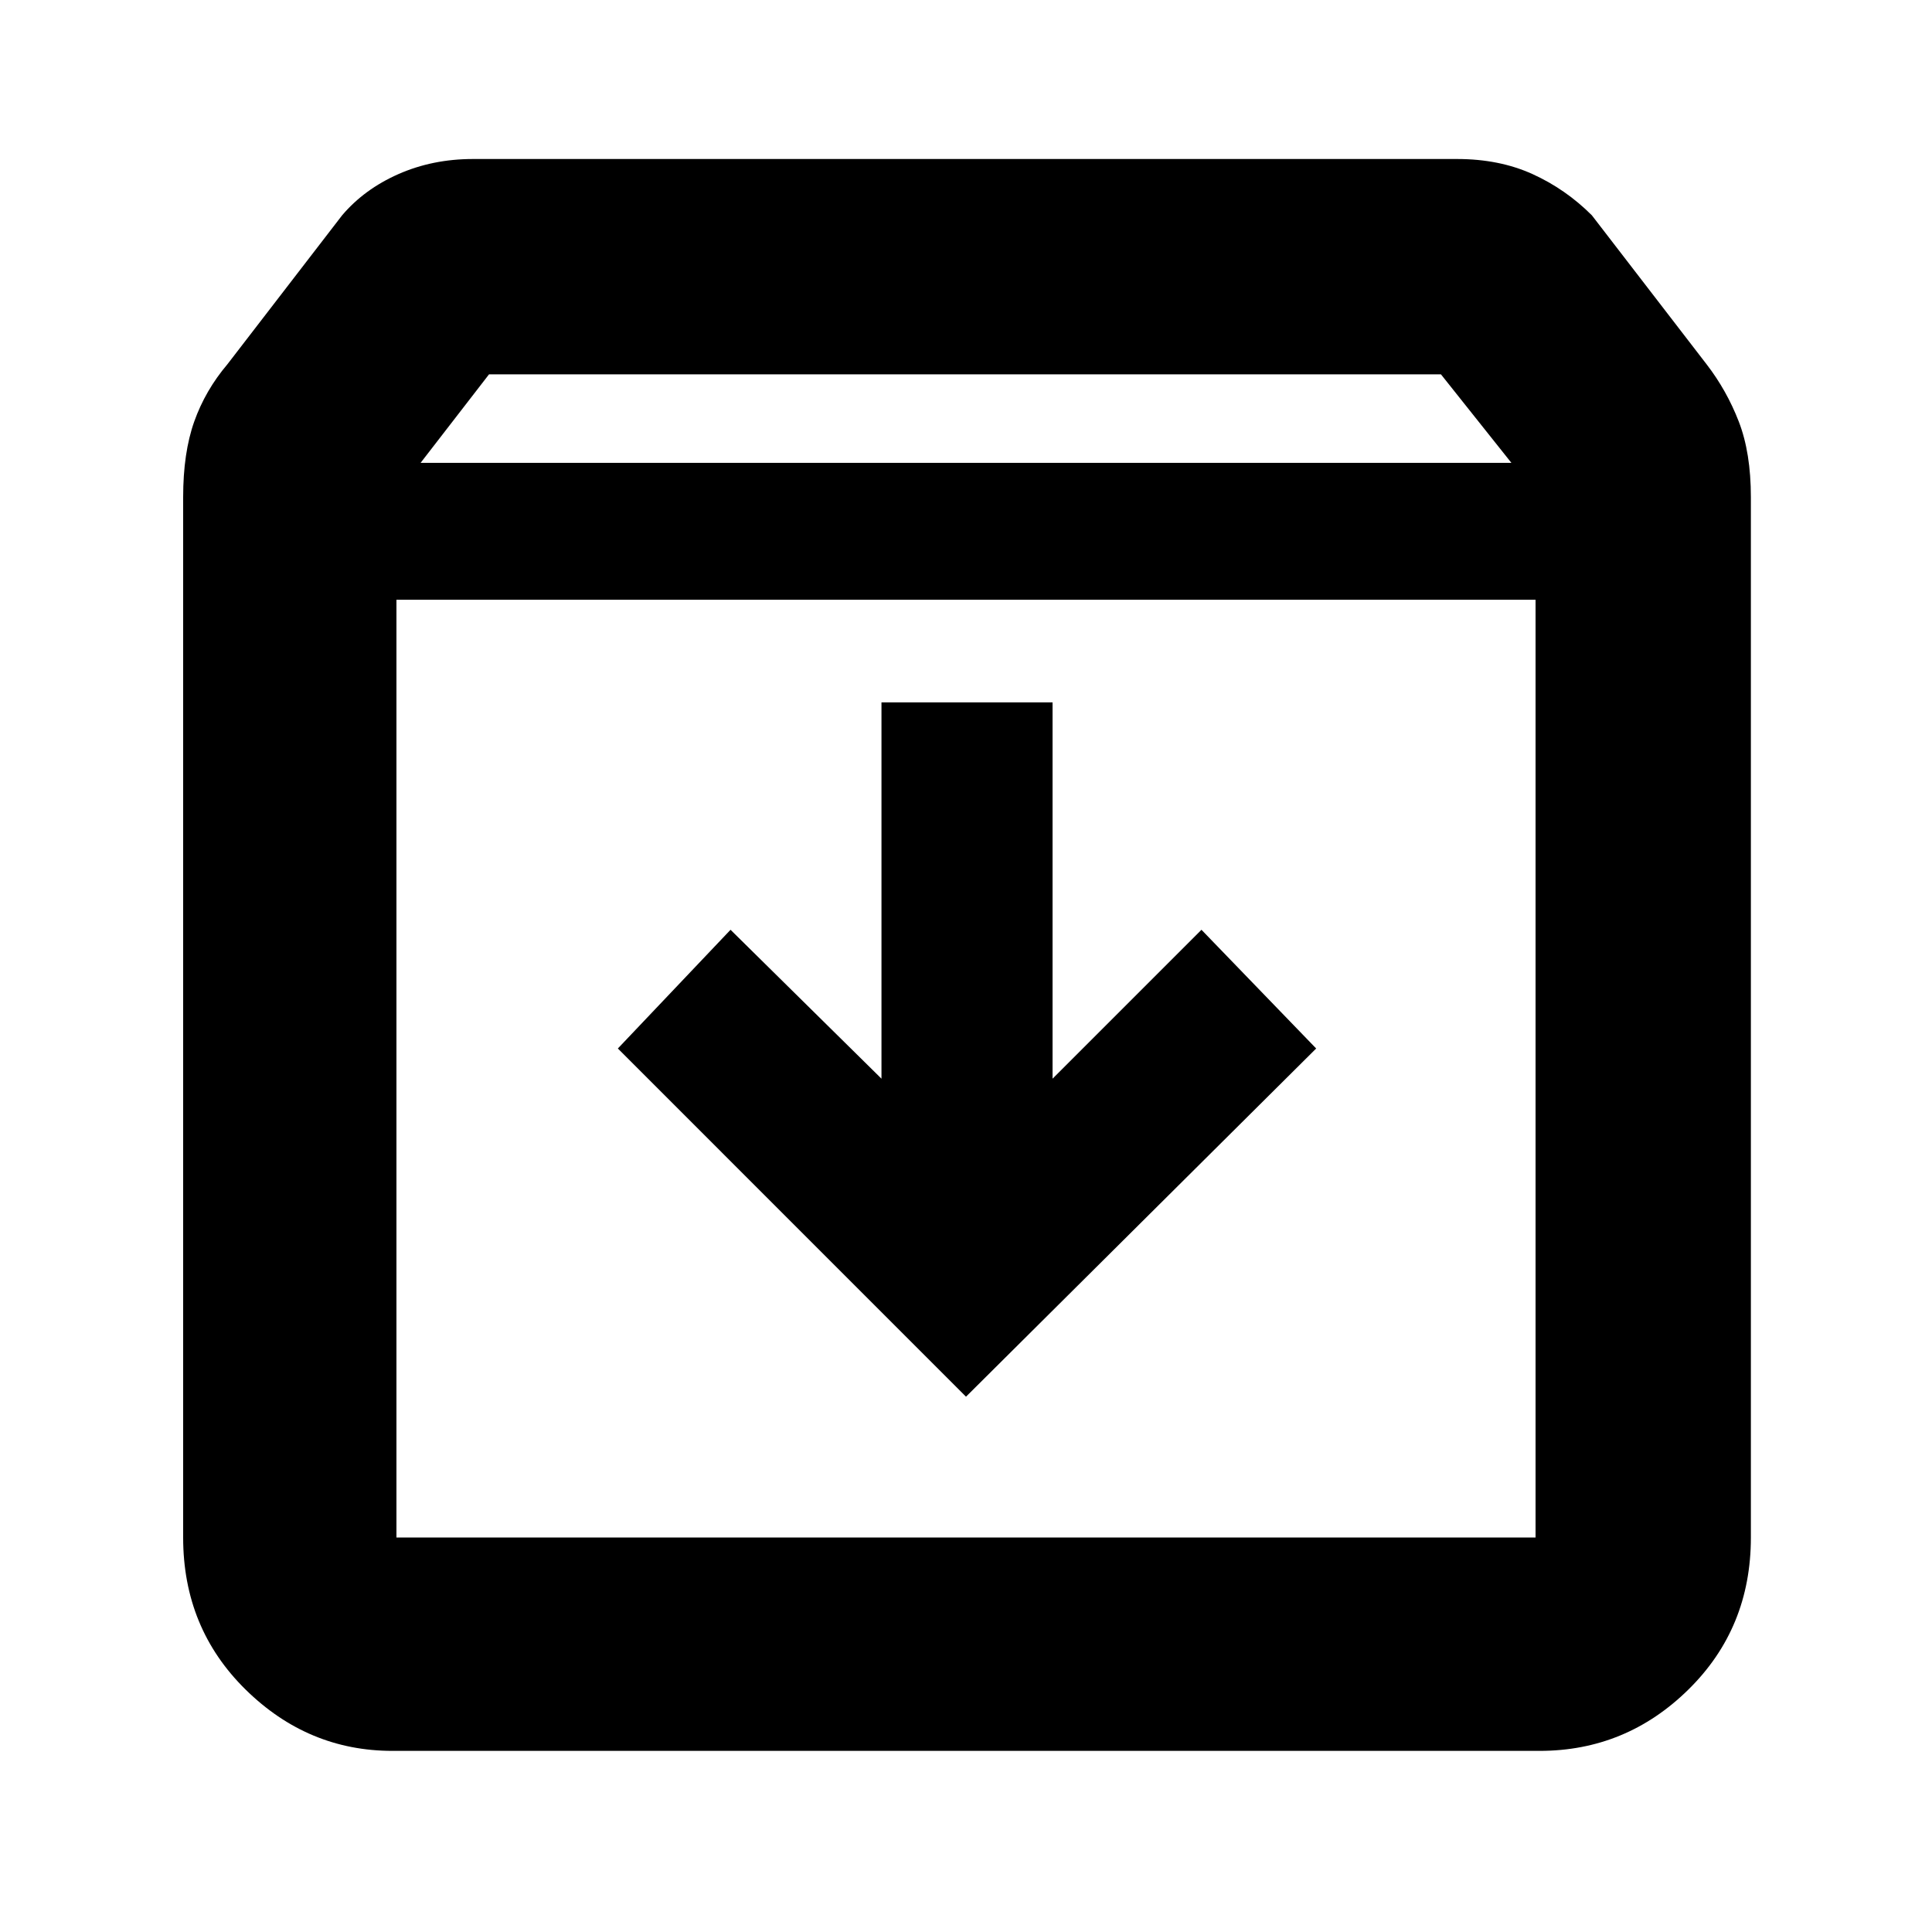 <svg xmlns="http://www.w3.org/2000/svg" height="40" width="40"><path d="M8.125 36.25Q6.375 36.25 5.083 34.979Q3.792 33.708 3.792 31.833V10.292Q3.792 9.375 4.021 8.729Q4.25 8.083 4.708 7.542L7.083 4.458Q7.542 3.917 8.25 3.604Q8.958 3.292 9.792 3.292H30.167Q31.042 3.292 31.729 3.604Q32.417 3.917 32.958 4.458L35.333 7.542Q35.75 8.083 36 8.729Q36.25 9.375 36.25 10.292V31.833Q36.25 33.708 34.958 34.979Q33.667 36.25 31.875 36.25ZM8.708 9.583H31.292L29.833 7.75H10.125ZM8.208 31.833H31.792Q31.792 31.833 31.792 31.833Q31.792 31.833 31.792 31.833V12.417H8.208V31.833Q8.208 31.833 8.208 31.833Q8.208 31.833 8.208 31.833ZM20 28.917 27.25 21.708 24.875 19.25 21.792 22.333V14.542H18.25V22.333L15.125 19.25L12.792 21.708ZM8.208 31.833Q8.208 31.833 8.208 31.833Q8.208 31.833 8.208 31.833V12.417V31.833Q8.208 31.833 8.208 31.833Q8.208 31.833 8.208 31.833Z"/></svg>